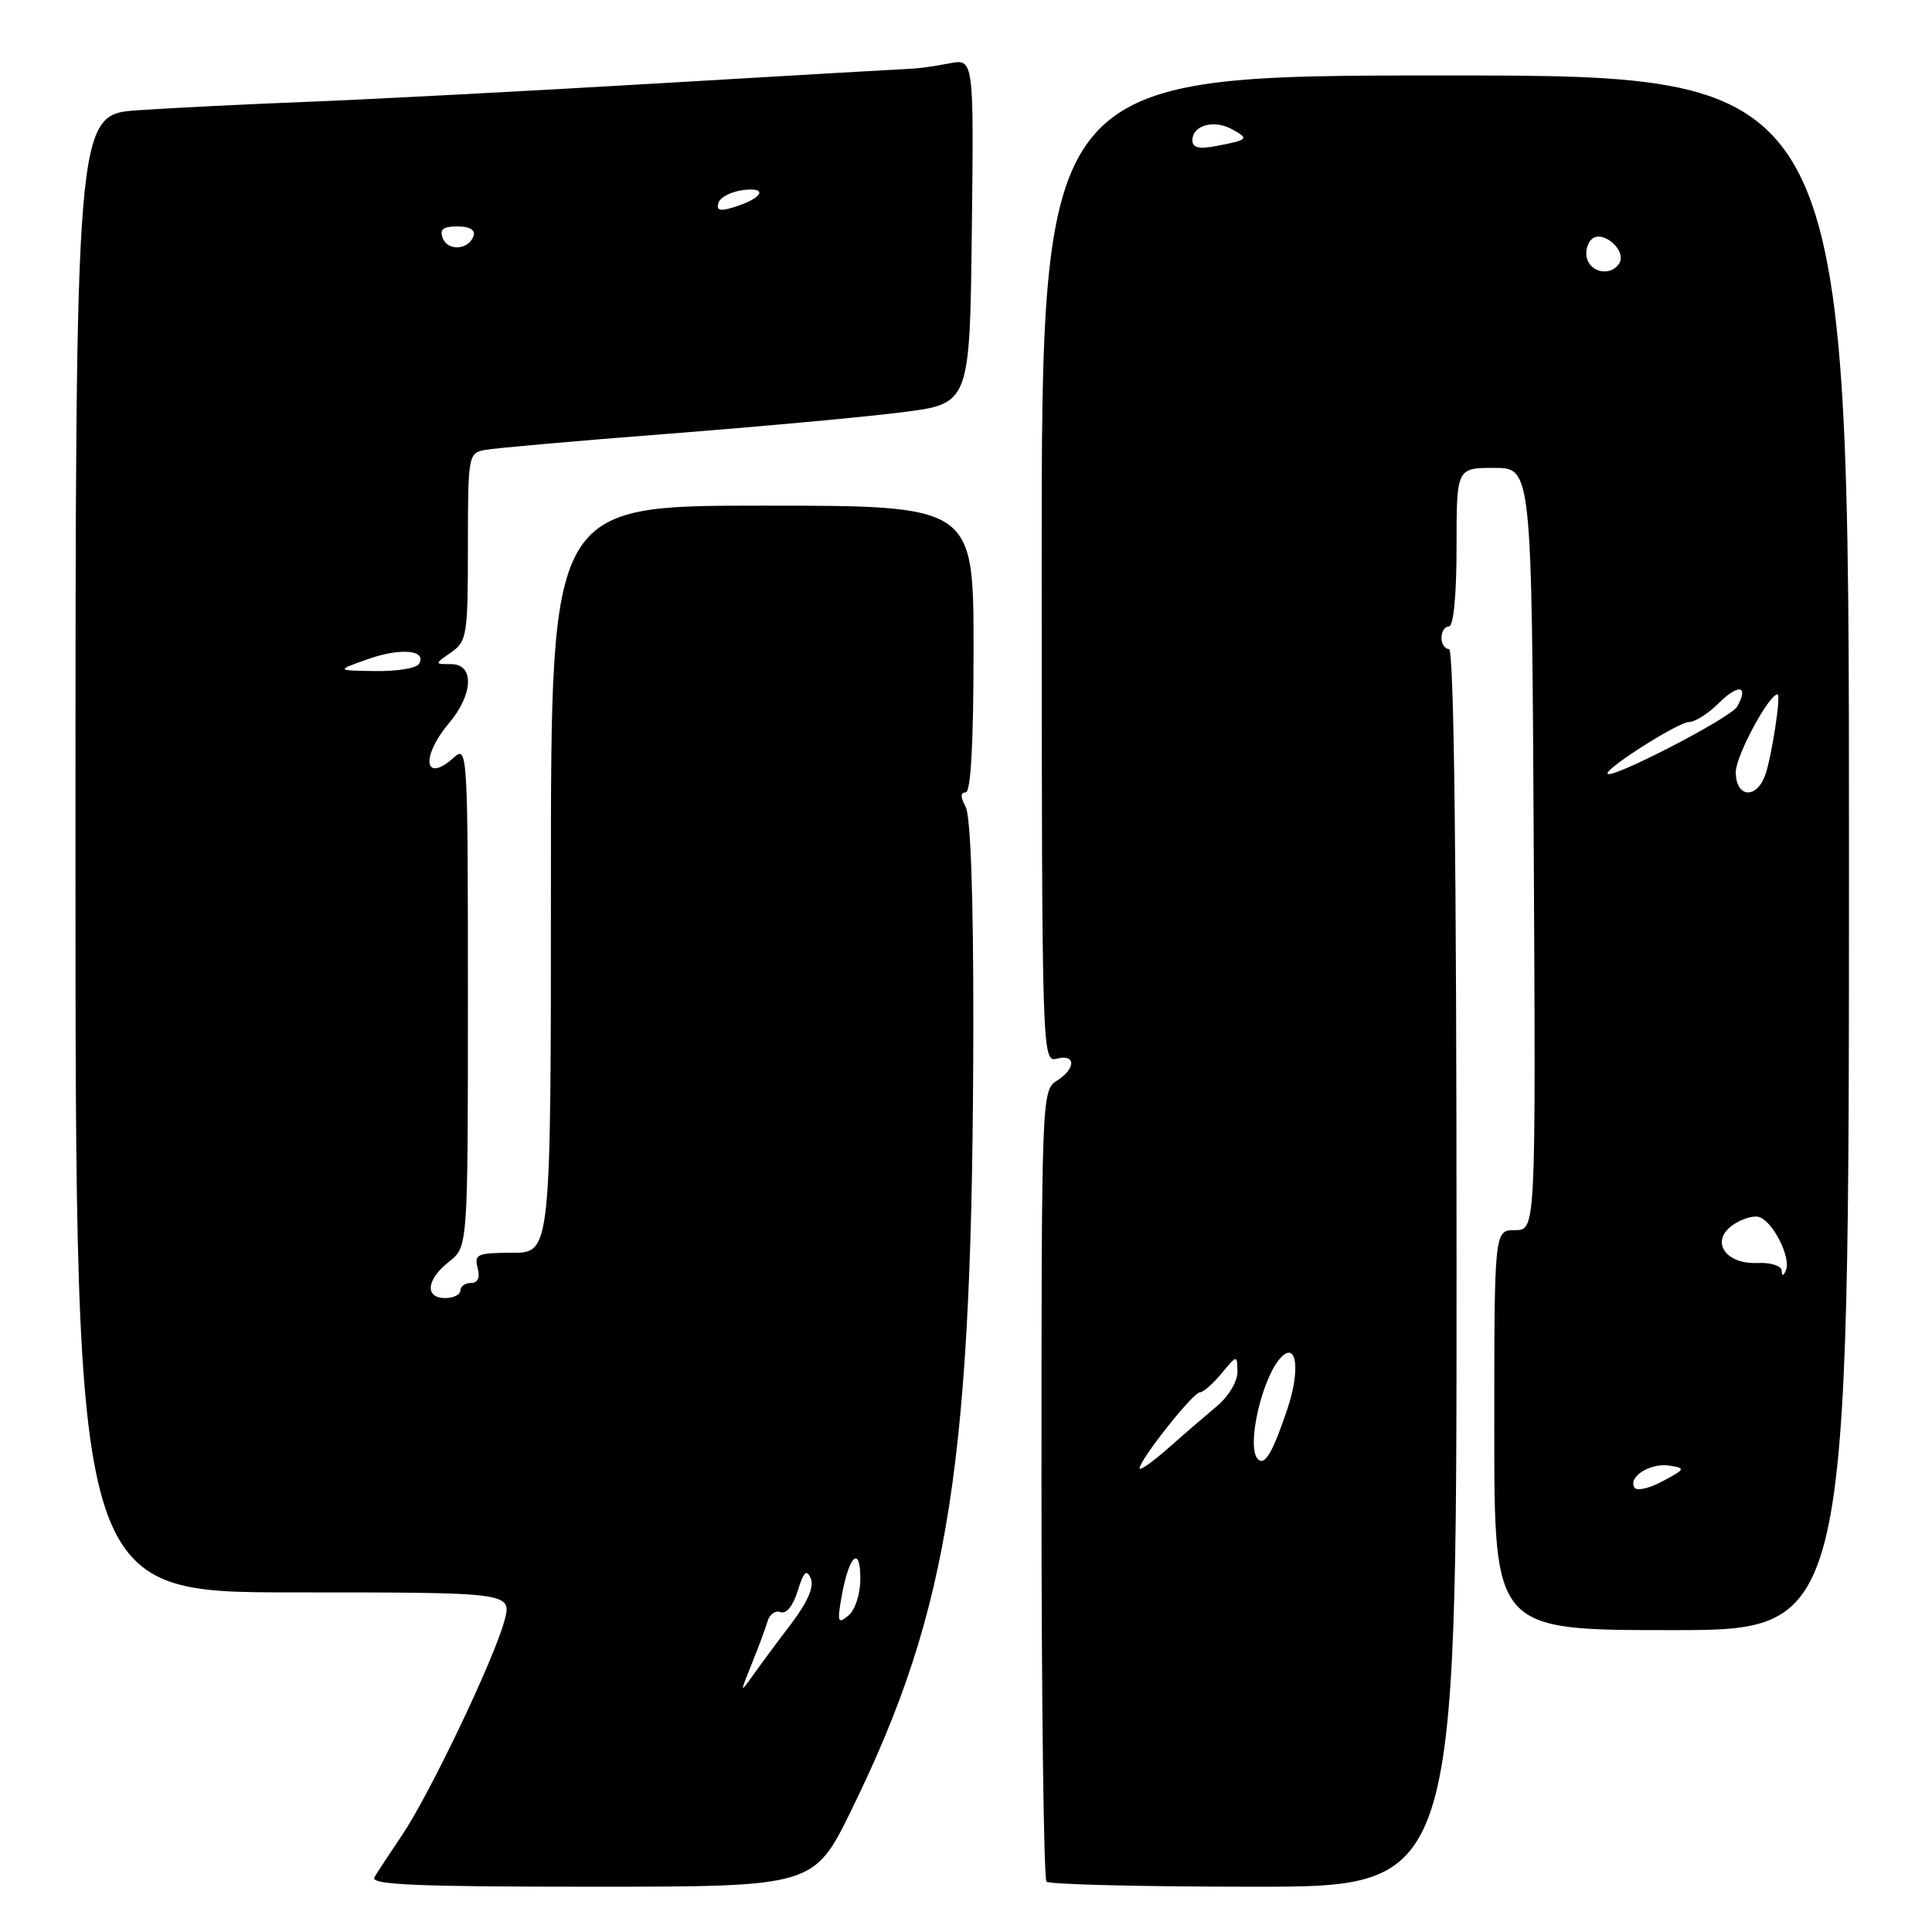 <?xml version="1.0" encoding="UTF-8" standalone="no"?>
<!DOCTYPE svg PUBLIC "-//W3C//DTD SVG 1.1//EN" "http://www.w3.org/Graphics/SVG/1.1/DTD/svg11.dtd" >
<svg xmlns="http://www.w3.org/2000/svg" xmlns:xlink="http://www.w3.org/1999/xlink" version="1.1" viewBox="0 0 256 256">
 <g >
 <path fill="currentColor"
d=" M 112.86 239.75 C 125.89 213.13 128.90 193.64 128.97 135.68 C 128.99 119.05 128.61 108.13 127.96 106.93 C 127.25 105.60 127.25 105.00 127.96 105.00 C 128.64 105.00 129.00 98.43 129.00 86.00 C 129.00 67.00 129.00 67.00 101.00 67.00 C 73.00 67.00 73.00 67.00 73.00 116.50 C 73.00 166.00 73.00 166.00 67.88 166.00 C 63.26 166.00 62.82 166.19 63.29 168.00 C 63.63 169.30 63.32 170.00 62.41 170.00 C 61.63 170.00 61.00 170.45 61.00 171.00 C 61.00 171.55 60.10 172.00 59.00 172.00 C 56.24 172.00 56.49 169.54 59.50 167.18 C 62.00 165.21 62.00 165.21 62.00 131.95 C 62.00 99.79 61.94 98.74 60.17 100.35 C 56.22 103.92 55.69 100.34 59.50 95.82 C 62.73 91.98 62.87 88.00 59.78 88.00 C 57.55 88.00 57.55 88.00 59.78 86.44 C 61.87 84.98 62.00 84.17 62.00 72.46 C 62.00 60.37 62.06 60.03 64.25 59.62 C 65.49 59.38 76.40 58.42 88.50 57.48 C 100.60 56.54 114.55 55.26 119.50 54.63 C 128.50 53.50 128.50 53.50 128.77 30.63 C 129.04 7.77 129.04 7.77 125.77 8.40 C 123.97 8.75 121.83 9.06 121.00 9.09 C 120.17 9.12 105.10 9.99 87.50 11.03 C 69.90 12.07 48.98 13.17 41.00 13.48 C 33.02 13.79 22.79 14.30 18.25 14.61 C 10.00 15.18 10.00 15.18 10.00 113.09 C 10.00 211.00 10.00 211.00 38.92 211.00 C 67.84 211.00 67.84 211.00 66.84 214.75 C 65.49 219.82 56.88 237.85 53.26 243.19 C 51.66 245.56 50.01 248.06 49.61 248.75 C 49.03 249.74 55.06 250.00 78.36 250.00 C 107.85 250.00 107.85 250.00 112.86 239.75 Z  M 193.00 168.00 C 193.00 114.00 192.66 86.00 192.00 86.00 C 191.45 86.00 191.00 85.33 191.00 84.50 C 191.00 83.67 191.45 83.00 192.00 83.00 C 192.60 83.00 193.00 78.83 193.00 72.50 C 193.00 62.00 193.00 62.00 197.98 62.00 C 202.96 62.00 202.96 62.00 203.23 112.50 C 203.50 163.00 203.50 163.00 200.75 163.00 C 198.00 163.00 198.00 163.00 198.00 189.50 C 198.00 216.00 198.00 216.00 221.50 216.00 C 245.00 216.00 245.00 216.00 245.00 113.00 C 245.00 10.00 245.00 10.00 191.50 10.00 C 138.01 10.00 138.01 10.00 138.03 75.40 C 138.05 140.01 138.08 140.79 140.03 140.28 C 142.59 139.61 142.58 141.62 140.00 143.23 C 138.04 144.46 138.00 145.56 138.00 196.57 C 138.00 225.22 138.30 248.97 138.67 249.33 C 139.03 249.70 151.41 250.00 166.17 250.00 C 193.00 250.00 193.00 250.00 193.00 168.00 Z  M 99.60 220.50 C 100.49 218.30 101.44 215.74 101.71 214.82 C 101.98 213.89 102.76 213.35 103.44 213.62 C 104.18 213.90 105.10 212.76 105.70 210.80 C 106.49 208.25 106.88 207.87 107.43 209.15 C 107.90 210.25 107.02 212.28 104.82 215.18 C 102.99 217.58 100.71 220.66 99.74 222.03 C 98.04 224.42 98.04 224.37 99.60 220.50 Z  M 111.54 211.44 C 112.50 206.08 114.00 204.70 114.00 209.18 C 114.00 211.22 113.32 213.32 112.42 214.07 C 111.01 215.24 110.91 214.96 111.54 211.44 Z  M 48.78 87.33 C 53.12 85.79 56.65 86.14 55.50 87.99 C 55.16 88.55 52.55 88.96 49.69 88.92 C 44.50 88.84 44.50 88.84 48.78 87.33 Z  M 58.66 31.55 C 58.22 30.40 58.72 30.00 60.61 30.00 C 62.21 30.00 63.01 30.47 62.75 31.25 C 62.13 33.12 59.34 33.32 58.66 31.55 Z  M 95.21 26.85 C 95.45 26.11 96.97 25.35 98.58 25.17 C 101.91 24.80 100.95 26.34 97.13 27.49 C 95.37 28.03 94.88 27.86 95.21 26.85 Z  M 216.57 197.11 C 215.69 195.69 218.68 193.81 221.19 194.20 C 223.38 194.54 223.33 194.65 220.31 196.27 C 218.55 197.22 216.87 197.60 216.57 197.11 Z  M 151.00 194.56 C 151.00 193.45 158.09 184.50 158.97 184.50 C 159.41 184.50 160.71 183.38 161.85 182.00 C 163.93 179.50 163.93 179.50 163.97 181.76 C 163.99 183.01 162.81 185.01 161.32 186.26 C 159.85 187.49 156.92 190.01 154.82 191.87 C 152.72 193.72 151.00 194.93 151.00 194.56 Z  M 166.68 193.35 C 165.09 191.76 167.25 182.35 169.80 179.80 C 171.85 177.75 172.29 181.63 170.58 186.71 C 168.65 192.47 167.59 194.26 166.68 193.35 Z  M 236.08 168.35 C 236.04 167.72 234.61 167.27 232.89 167.35 C 228.68 167.55 226.61 164.54 229.48 162.41 C 230.57 161.60 232.14 161.07 232.97 161.23 C 234.76 161.58 237.36 166.55 236.65 168.29 C 236.31 169.12 236.13 169.14 236.08 168.35 Z  M 230.00 102.30 C 230.00 100.16 234.39 92.00 235.54 92.00 C 236.03 92.00 234.73 100.46 233.88 102.75 C 232.69 105.97 230.00 105.66 230.00 102.30 Z  M 213.00 102.48 C 213.00 101.63 222.44 95.67 223.79 95.67 C 224.59 95.67 226.34 94.57 227.68 93.23 C 230.34 90.57 231.77 90.79 230.19 93.62 C 229.35 95.13 213.00 103.56 213.00 102.48 Z  M 210.34 34.43 C 210.01 33.57 210.25 32.35 210.87 31.73 C 212.28 30.32 215.62 33.19 214.56 34.90 C 213.56 36.52 211.03 36.24 210.34 34.43 Z  M 158.00 18.58 C 158.00 16.63 160.79 15.82 163.16 17.08 C 165.57 18.38 165.44 18.53 161.25 19.33 C 158.87 19.79 158.00 19.59 158.00 18.58 Z "/>
</g>
</svg>
